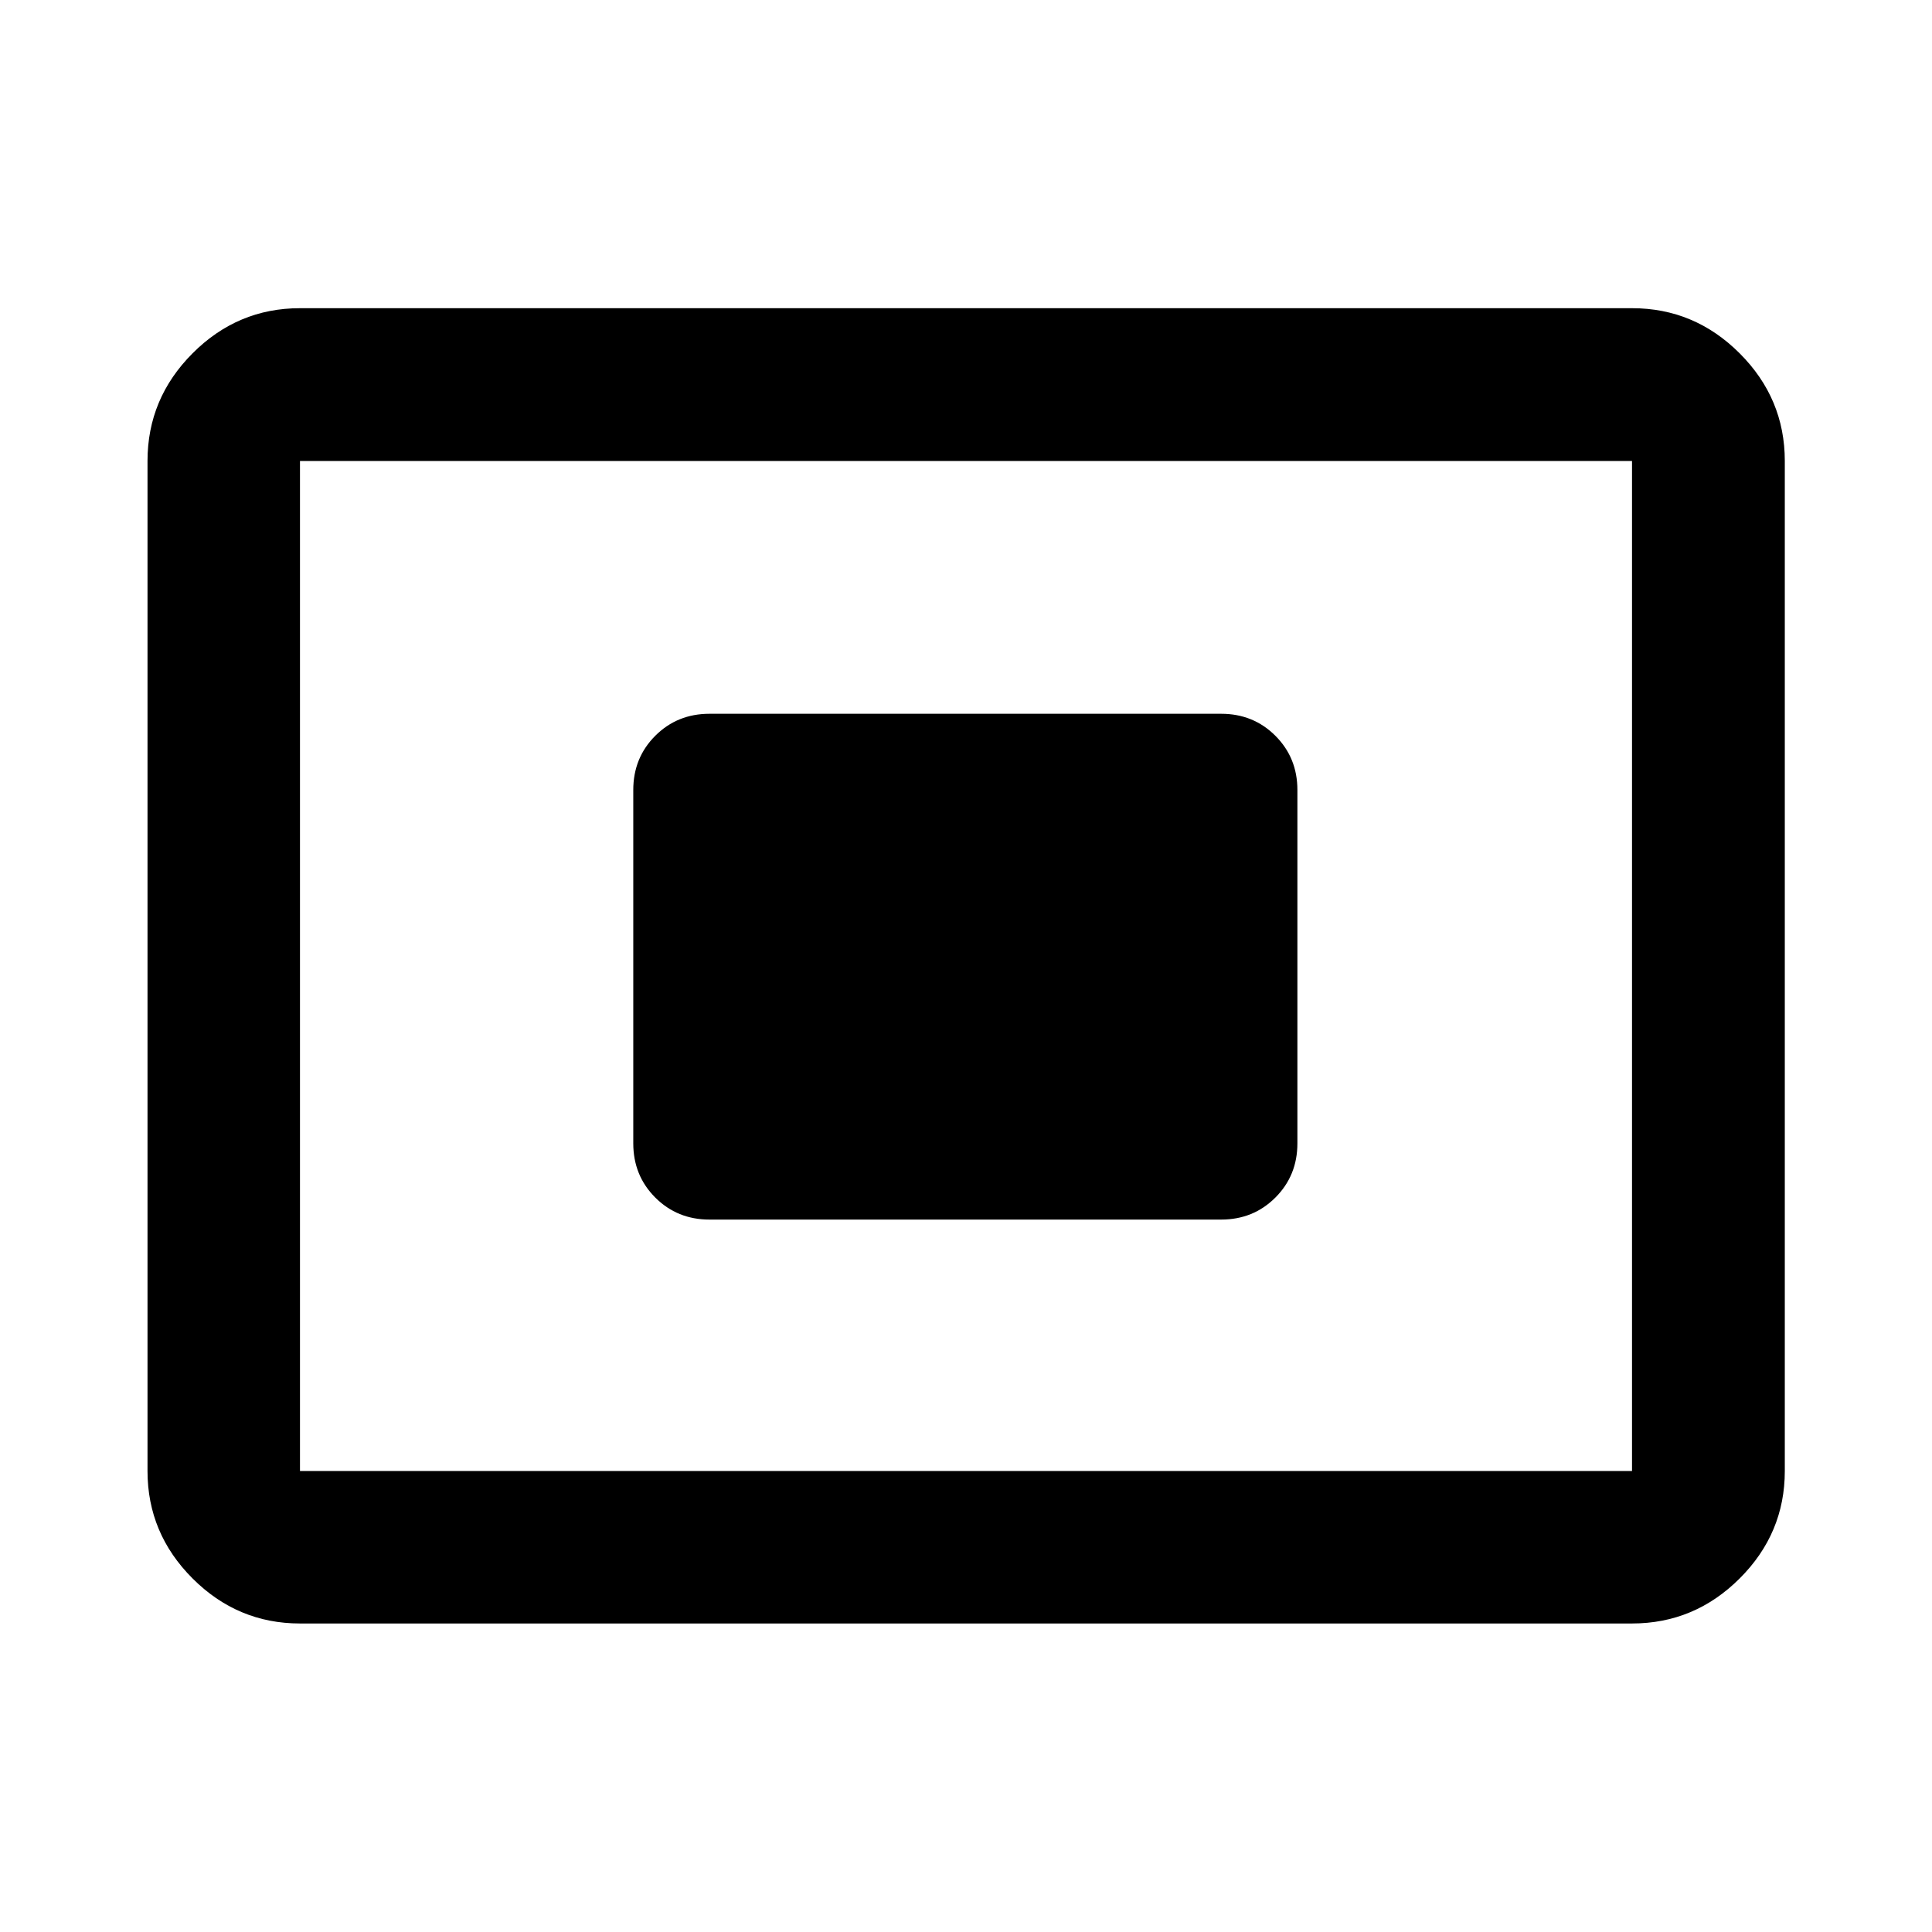 <svg xmlns="http://www.w3.org/2000/svg" viewBox="0 -960 960 960" width="32" height="32"><path d="M149.06-153.3q-31 0-53.38-22.38-22.38-22.38-22.38-53.38v-501.88q0-31.06 22.38-53.49 22.38-22.43 53.38-22.43h661.88q31.06 0 53.49 22.43 22.43 22.43 22.43 53.49v501.88q0 31-22.43 53.38Q842-153.3 810.94-153.3H149.06Zm0-75.76h661.88v-501.88H149.06v501.88ZM352.54-354h254.25q16 0 26.94-10.94 10.94-10.94 10.94-26.94v-175.58q0-16-10.94-26.94-10.94-10.93-26.94-10.93H352.54q-16 0-26.94 10.93-10.93 10.94-10.93 26.94v175.58q0 16 10.93 26.94Q336.54-354 352.54-354ZM149.06-229.06v-501.88 501.88Z"/></svg>